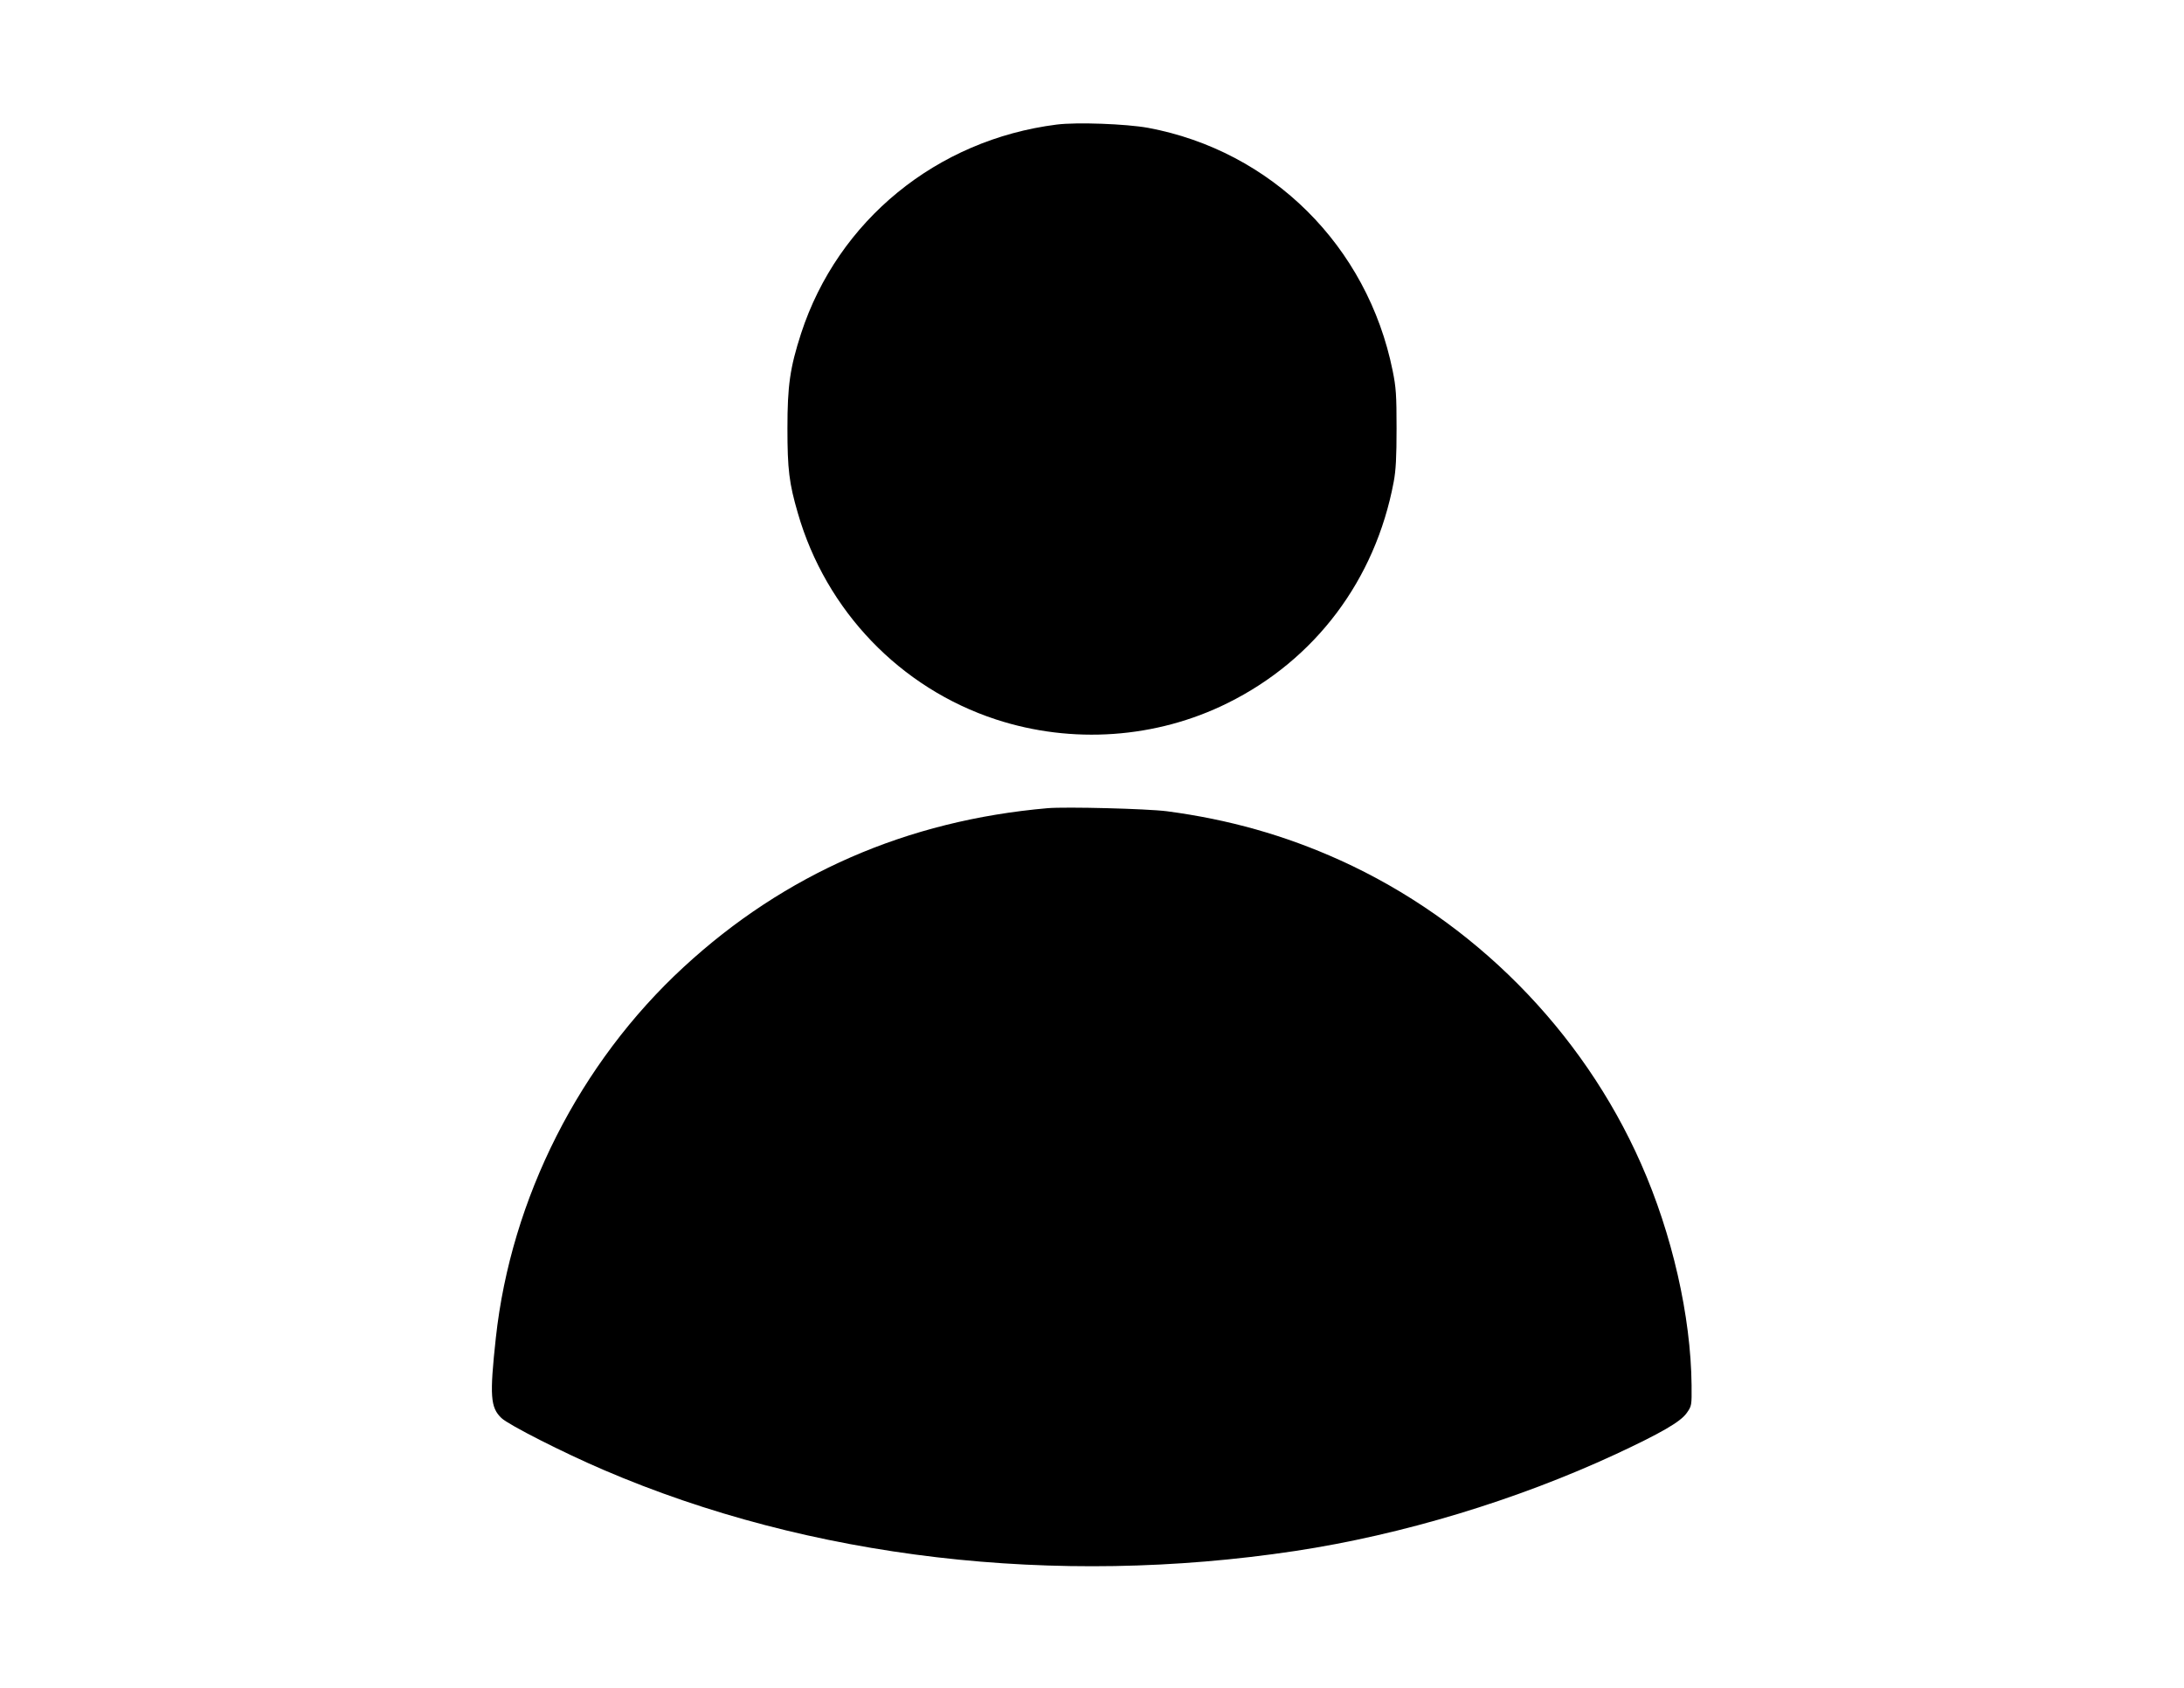 <?xml version="1.0" standalone="no"?>
<!DOCTYPE svg PUBLIC "-//W3C//DTD SVG 20010904//EN"
 "http://www.w3.org/TR/2001/REC-SVG-20010904/DTD/svg10.dtd">
<svg version="1.0" xmlns="http://www.w3.org/2000/svg"
 width="1280pt" height="989pt" viewBox="0 0 1280 989"
 preserveAspectRatio="xMidYMid meet">
<g transform="translate(0,989) scale(0.1,-0.1)"
fill="#000000" stroke="none">
<path d="M6193 9160 c-703 -89 -1282 -562 -1498 -1224 -65 -201 -80 -305 -80
-556 0 -241 10 -322 61 -497 165 -572 600 -1025 1161 -1209 446 -146 939 -112
1358 96 513 254 865 721 973 1295 13 68 17 146 17 315 0 195 -3 240 -23 338
-148 731 -710 1288 -1434 1423 -129 23 -416 34 -535 19z"/>
<path d="M6140 5154 c-825 -72 -1541 -385 -2133 -931 -610 -562 -1012 -1356
-1101 -2173 -37 -340 -32 -408 33 -470 42 -40 363 -203 599 -304 1208 -519
2646 -687 4052 -475 629 95 1299 298 1881 568 264 123 378 189 414 240 30 42
30 45 29 164 -4 404 -114 886 -296 1297 -345 782 -984 1426 -1764 1779 -323
146 -652 239 -1015 287 -118 15 -590 27 -699 18z"/>
</g>
</svg>
